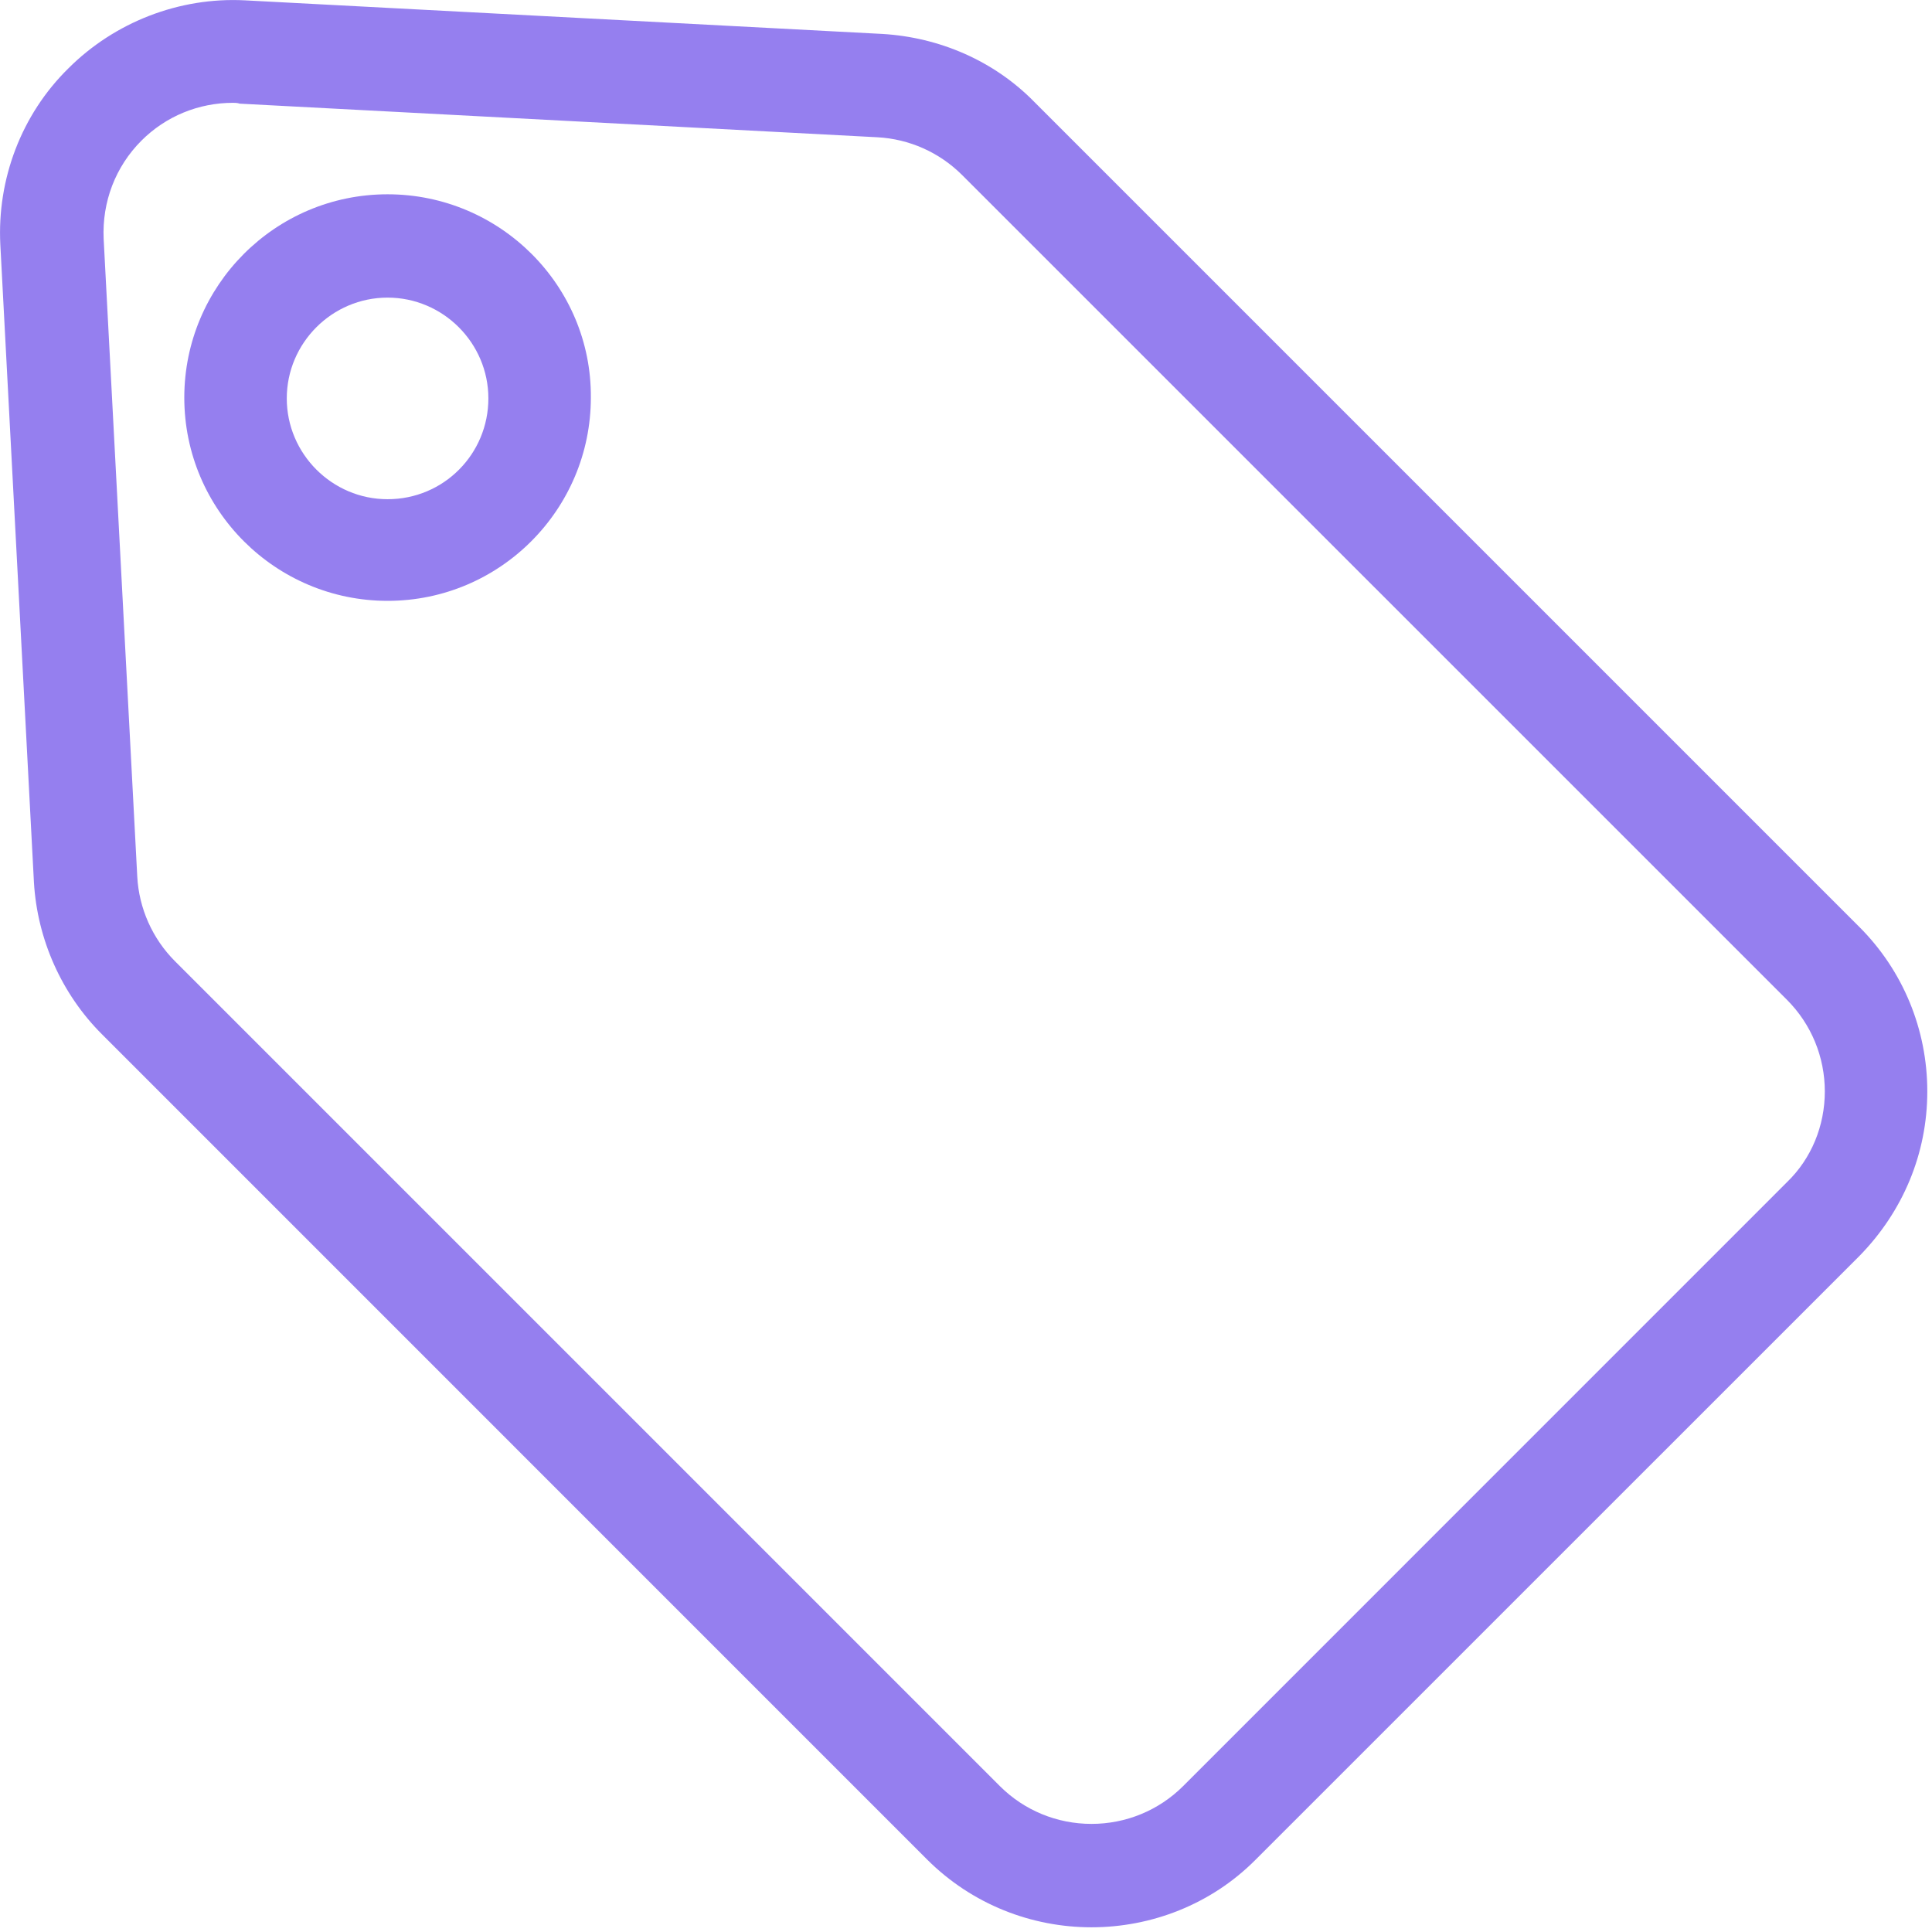 <svg width="23" height="23" viewBox="0 0 23 23" fill="none" xmlns="http://www.w3.org/2000/svg">
<path d="M12.994 22.944C12.284 22.944 11.574 22.674 11.034 22.134L1.214 12.313C0.734 11.834 0.444 11.184 0.404 10.504L0.004 2.914C-0.036 2.134 0.254 1.364 0.814 0.814C1.364 0.264 2.134 -0.036 2.914 0.004L10.504 0.404C11.184 0.444 11.834 0.724 12.314 1.214L22.134 11.034C22.654 11.553 22.944 12.254 22.944 12.993C22.944 13.733 22.654 14.424 22.134 14.954L14.944 22.143C14.414 22.674 13.704 22.944 12.994 22.944ZM2.774 1.224C2.364 1.224 1.974 1.384 1.684 1.674C1.374 1.984 1.214 2.404 1.234 2.844L1.634 10.434C1.654 10.813 1.814 11.174 2.084 11.444L11.904 21.264C12.194 21.553 12.584 21.713 12.994 21.713C13.404 21.713 13.794 21.553 14.084 21.264L21.274 14.073C21.564 13.793 21.724 13.403 21.724 12.993C21.724 12.584 21.564 12.194 21.274 11.903L11.454 2.084C11.184 1.814 10.824 1.654 10.444 1.634L2.854 1.234C2.824 1.224 2.794 1.224 2.774 1.224Z" fill="#957FEF"/>
<path d="M4.614 2.313C3.274 2.313 2.194 3.403 2.194 4.733C2.194 6.073 3.284 7.153 4.614 7.153C5.954 7.153 7.034 6.063 7.034 4.733C7.044 3.403 5.954 2.313 4.614 2.313ZM4.614 5.943C3.954 5.943 3.414 5.403 3.414 4.743C3.414 4.083 3.954 3.543 4.614 3.543C5.274 3.543 5.814 4.083 5.814 4.743C5.814 5.403 5.284 5.943 4.614 5.943Z" fill="#957FEF"/>
</svg>
